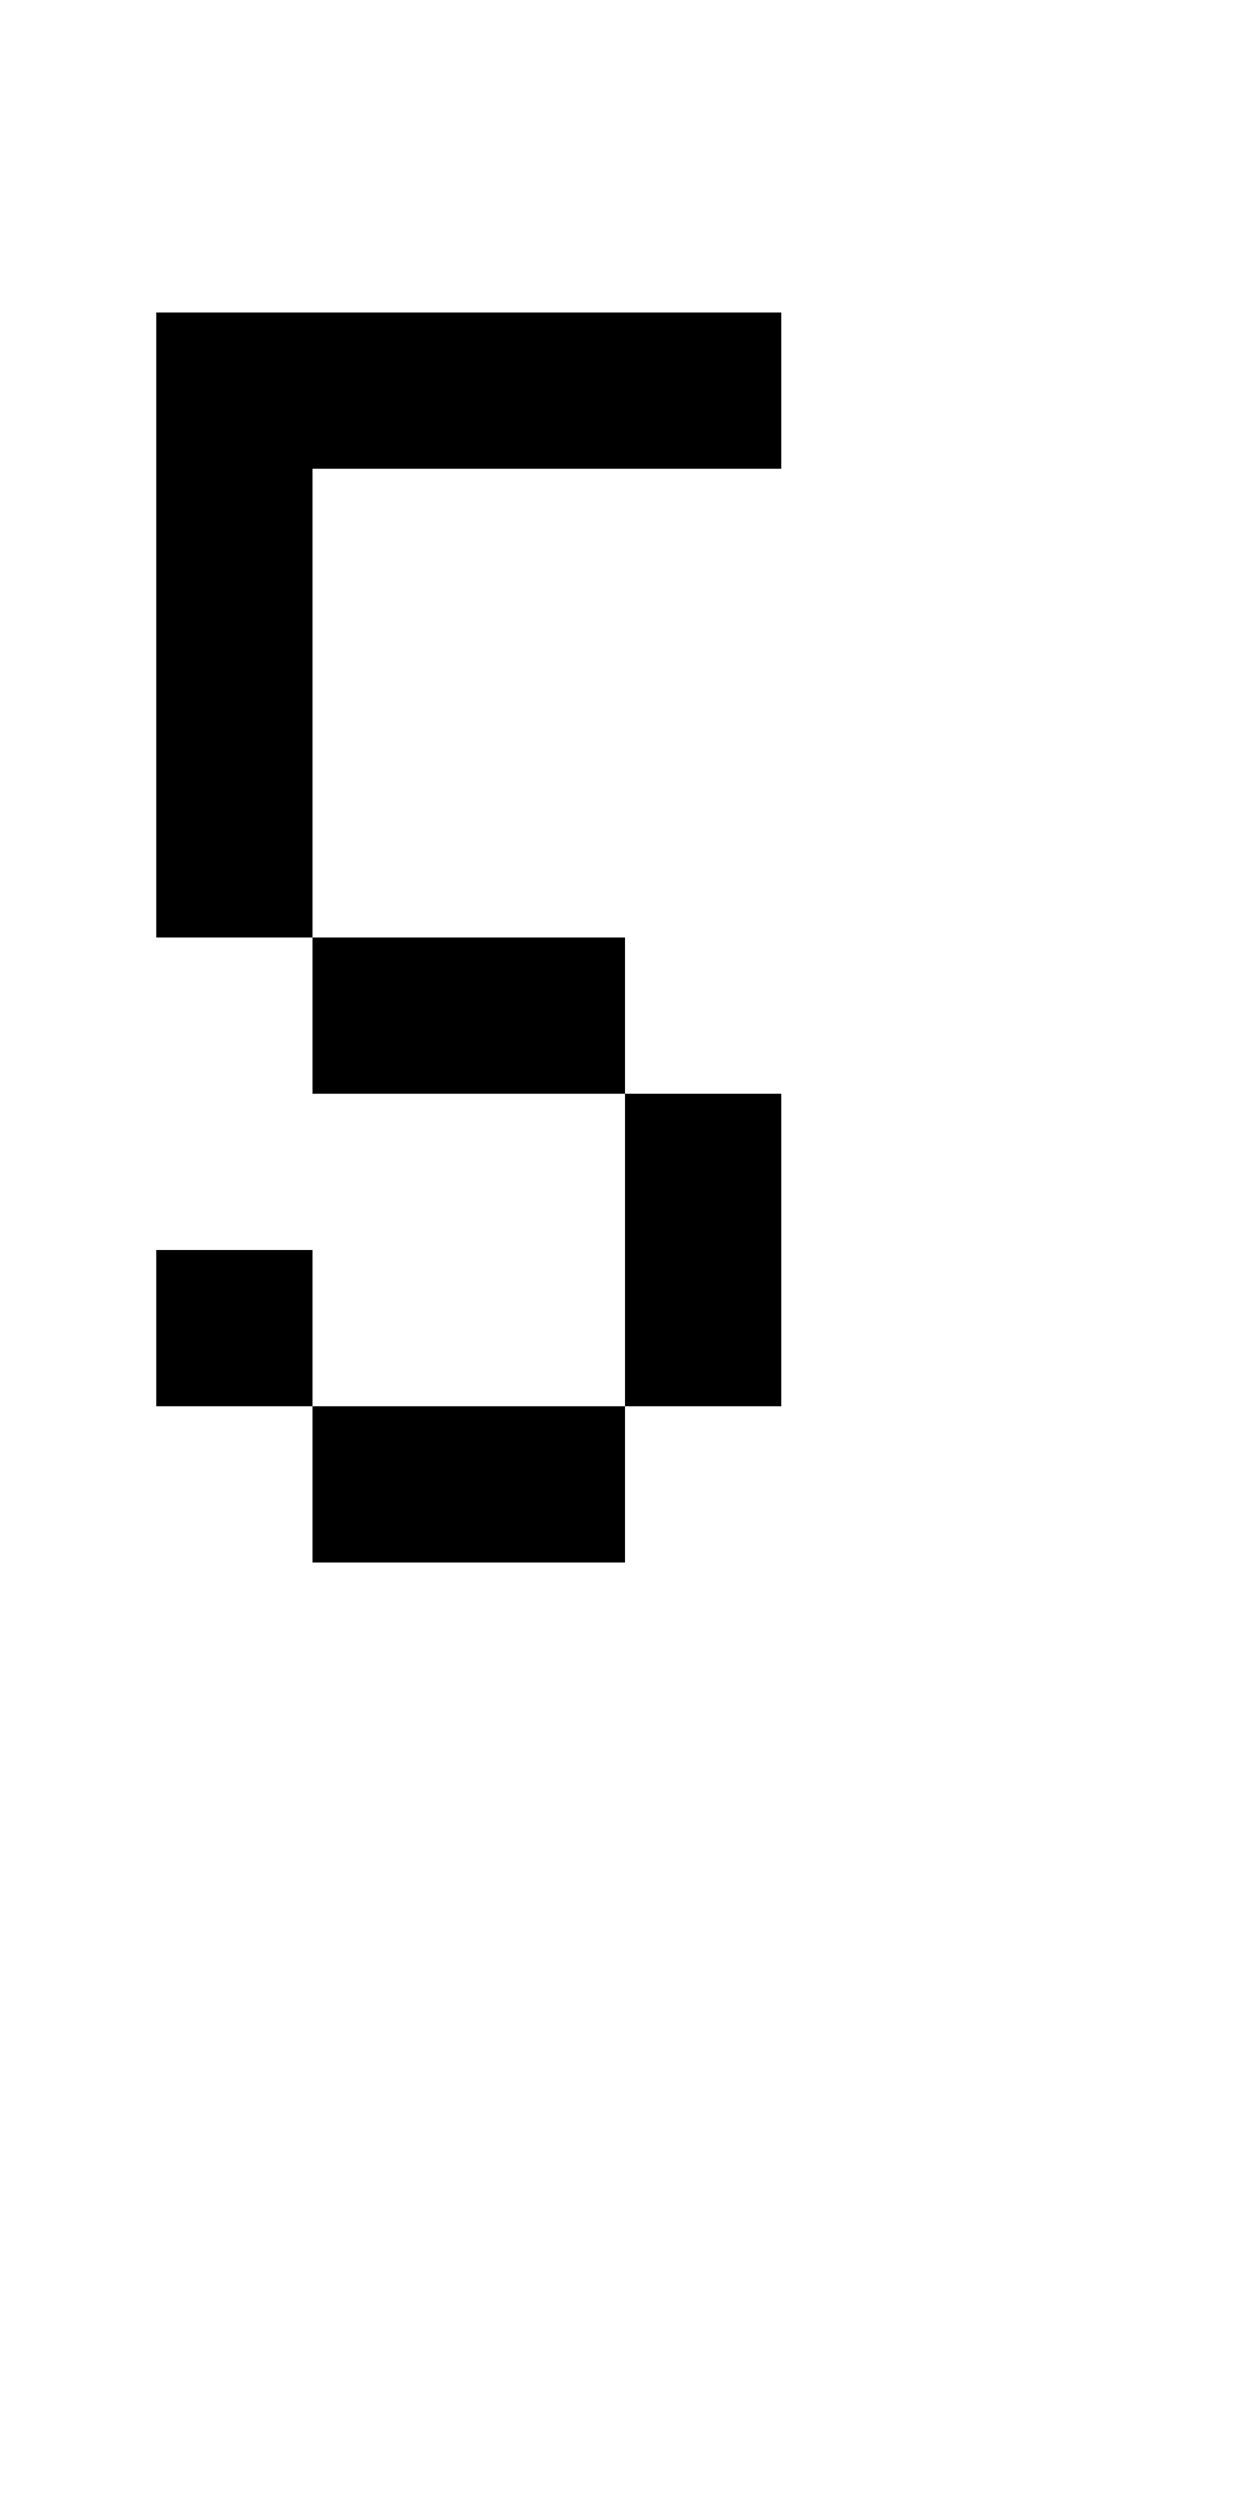 <?xml version="1.0" encoding="UTF-8" standalone="no"?>
<!DOCTYPE svg PUBLIC "-//W3C//DTD SVG 1.1//EN" 
  "http://www.w3.org/Graphics/SVG/1.1/DTD/svg11.dtd">
<svg width="8" height="16"
     xmlns="http://www.w3.org/2000/svg" version="1.1">
 <path d="  M 0,0  L 0,16  L 8,16  L 8,0  Z  M 4,7  L 5,7  L 5,9  L 4,9  Z  M 2,6  L 1,6  L 1,2  L 5,2  L 5,3  L 2,3  Z  M 1,9  L 1,8  L 2,8  L 2,9  Z  M 4,6  L 4,7  L 2,7  L 2,6  Z  M 2,10  L 2,9  L 4,9  L 4,10  Z  " style="fill:rgb(0, 0, 0); fill-opacity:0.000; stroke:none;" />
 <path d="  M 1,2  L 1,6  L 2,6  L 2,3  L 5,3  L 5,2  Z  " style="fill:rgb(0, 0, 0); fill-opacity:1.000; stroke:none;" />
 <path d="  M 2,9  L 2,8  L 1,8  L 1,9  Z  " style="fill:rgb(0, 0, 0); fill-opacity:1.000; stroke:none;" />
 <path d="  M 2,7  L 4,7  L 4,6  L 2,6  Z  " style="fill:rgb(0, 0, 0); fill-opacity:1.000; stroke:none;" />
 <path d="  M 2,9  L 2,10  L 4,10  L 4,9  Z  " style="fill:rgb(0, 0, 0); fill-opacity:1.000; stroke:none;" />
 <path d="  M 5,7  L 4,7  L 4,9  L 5,9  Z  " style="fill:rgb(0, 0, 0); fill-opacity:1.000; stroke:none;" />
</svg>
